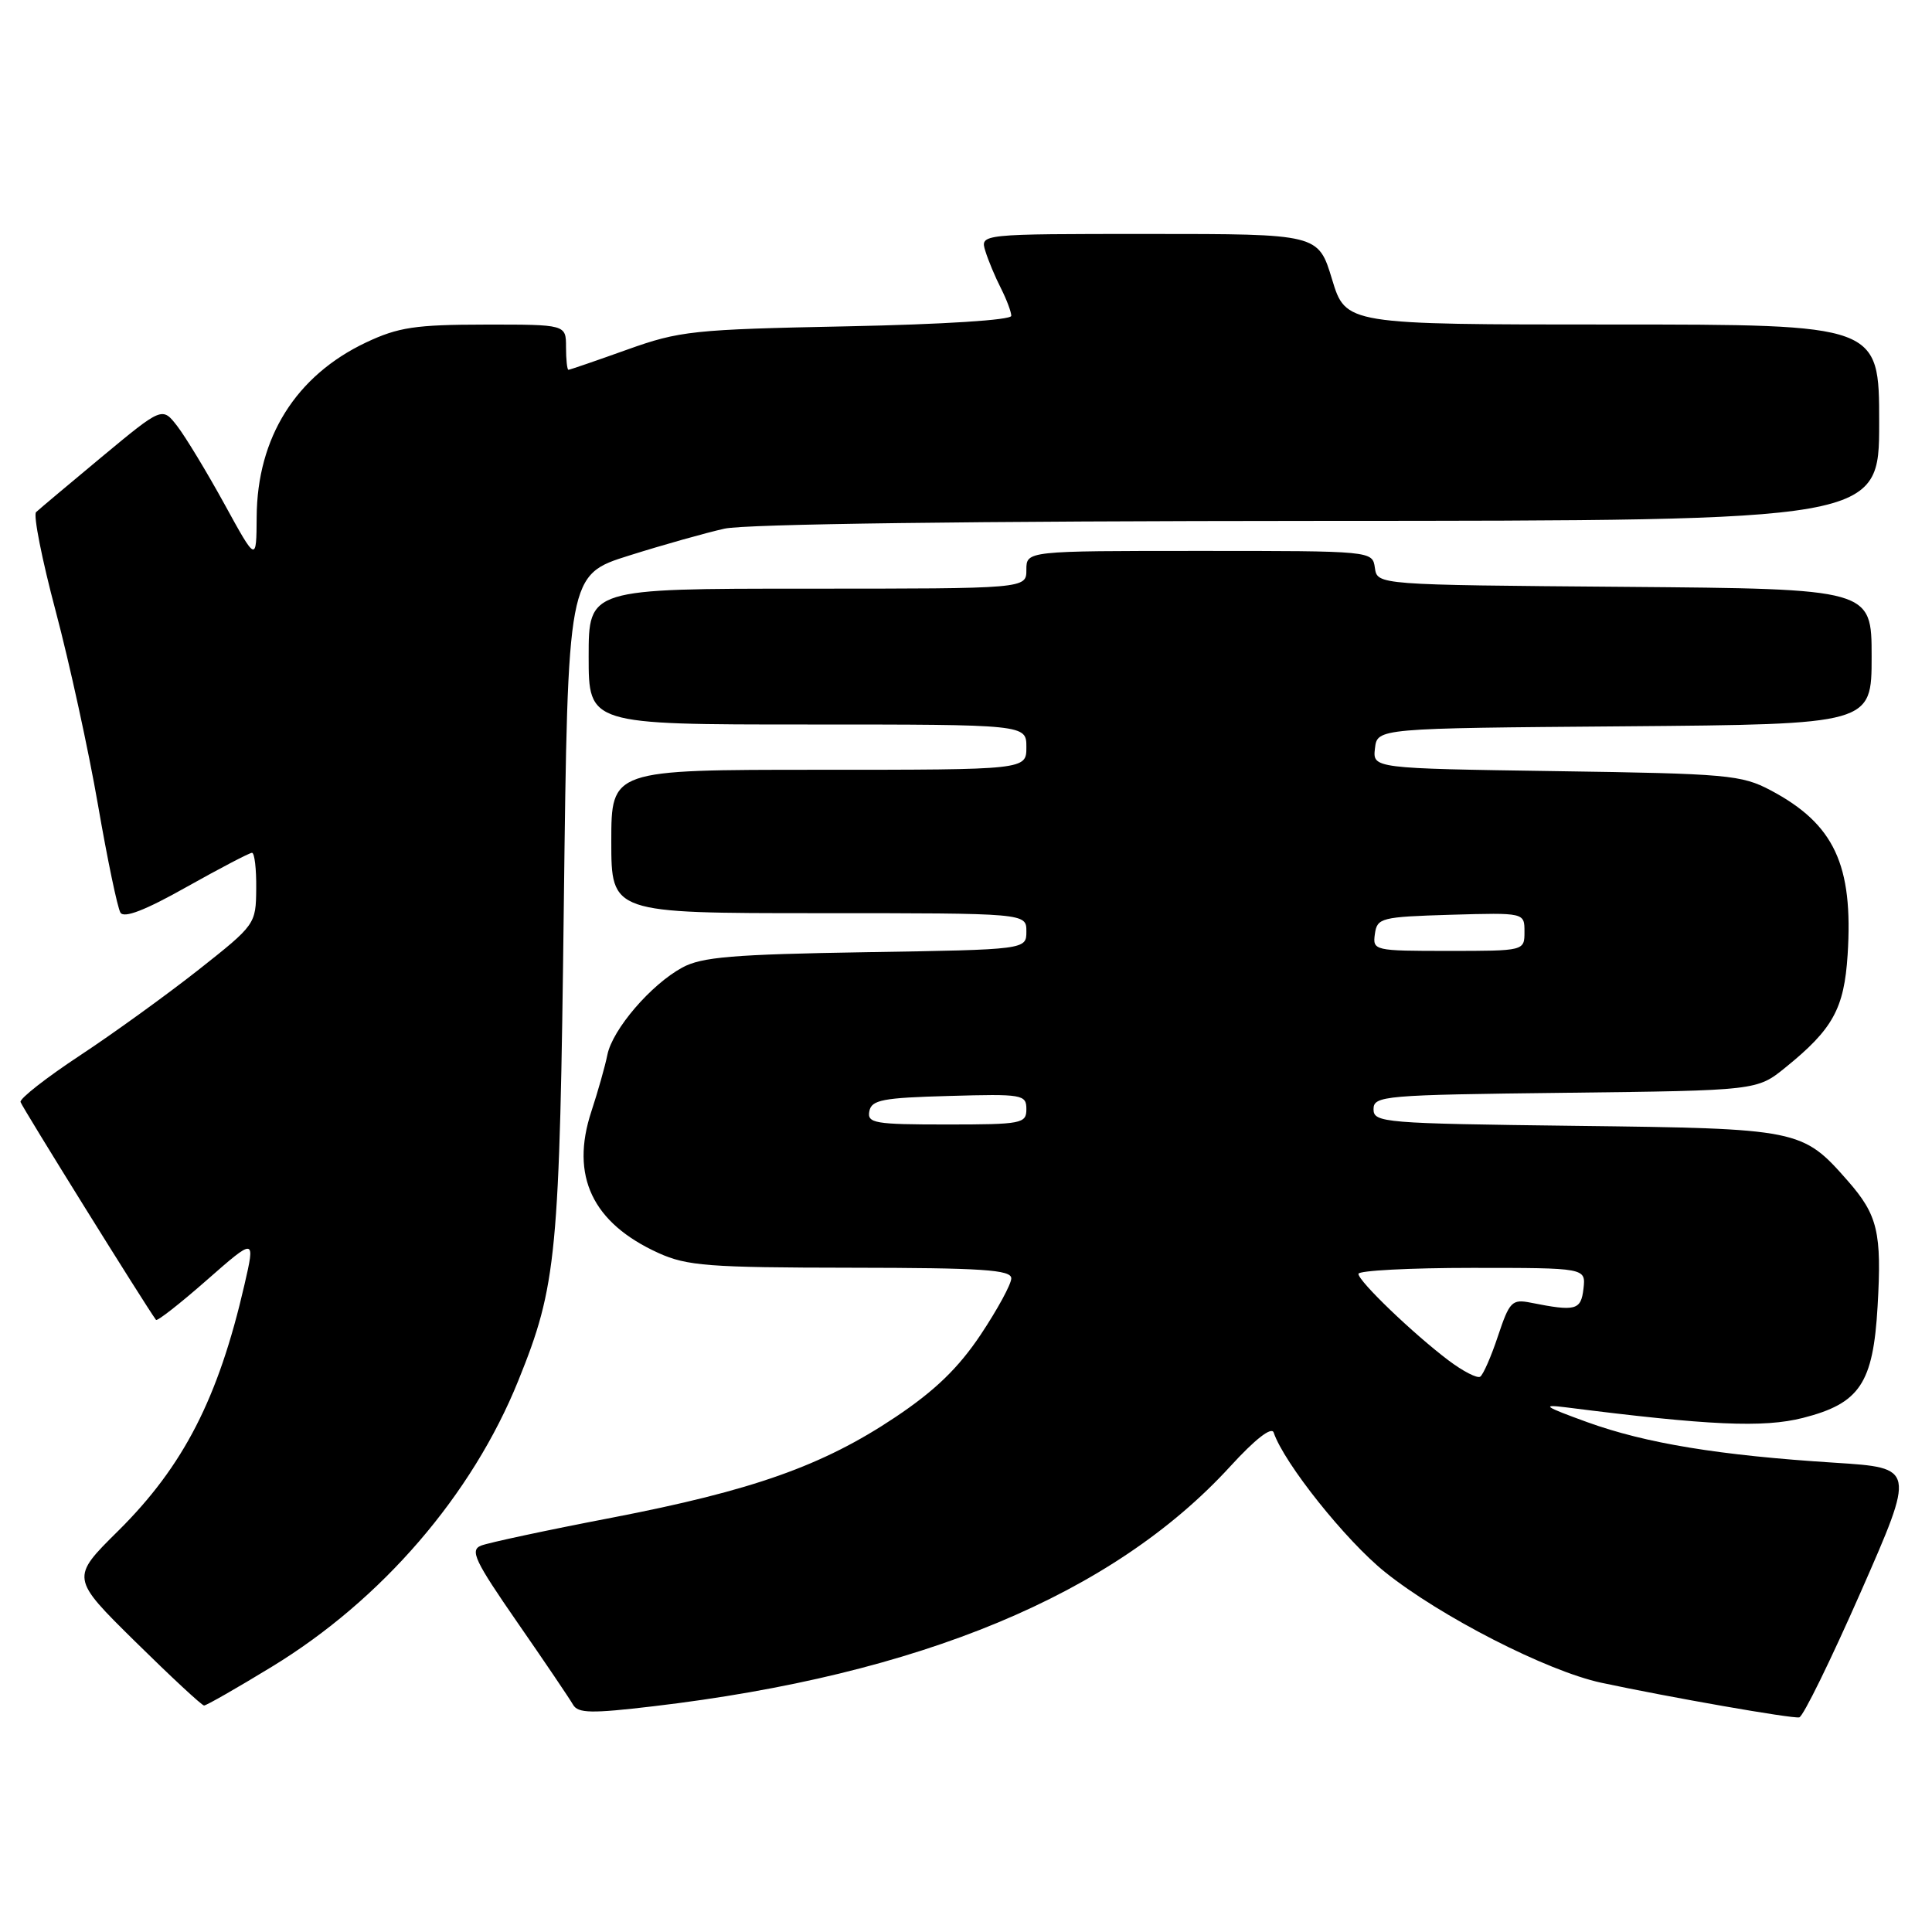 <?xml version="1.0" encoding="UTF-8" standalone="no"?>
<!DOCTYPE svg PUBLIC "-//W3C//DTD SVG 1.1//EN" "http://www.w3.org/Graphics/SVG/1.1/DTD/svg11.dtd" >
<svg xmlns="http://www.w3.org/2000/svg" xmlns:xlink="http://www.w3.org/1999/xlink" version="1.1" viewBox="0 0 256 256">
 <g >
 <path fill="currentColor"
d=" M 246.56 210.95 C 253.79 194.50 253.79 194.50 243.14 193.82 C 227.81 192.85 218.07 191.25 210.31 188.44 C 204.61 186.37 204.15 186.06 207.50 186.48 C 226.46 188.89 233.67 189.21 238.90 187.88 C 246.43 185.96 248.20 183.32 248.79 173.11 C 249.36 163.28 248.81 161.00 244.84 156.47 C 238.82 149.61 238.44 149.54 208.75 149.18 C 183.35 148.87 182.00 148.76 182.00 146.98 C 182.00 145.19 183.32 145.08 207.41 144.80 C 232.82 144.50 232.82 144.50 236.59 141.44 C 242.87 136.36 244.36 133.65 244.82 126.51 C 245.58 114.60 243.05 109.19 234.62 104.72 C 230.77 102.68 228.89 102.51 206.19 102.18 C 181.88 101.82 181.88 101.82 182.19 99.16 C 182.50 96.50 182.50 96.50 215.25 96.24 C 248.00 95.97 248.00 95.97 248.00 87.00 C 248.00 78.03 248.00 78.03 215.25 77.76 C 182.50 77.50 182.50 77.50 182.18 75.25 C 181.86 73.00 181.86 73.00 158.93 73.00 C 136.00 73.00 136.00 73.00 136.00 75.50 C 136.00 78.00 136.00 78.00 107.00 78.00 C 78.00 78.00 78.00 78.00 78.00 87.00 C 78.00 96.00 78.00 96.00 107.00 96.00 C 136.00 96.00 136.00 96.00 136.00 99.00 C 136.00 102.00 136.00 102.00 108.50 102.00 C 81.00 102.00 81.00 102.00 81.00 111.50 C 81.00 121.00 81.00 121.00 108.50 121.00 C 136.00 121.00 136.00 121.00 136.00 123.41 C 136.00 125.83 136.00 125.83 114.75 126.17 C 97.14 126.46 92.97 126.80 90.40 128.21 C 86.24 130.47 81.16 136.40 80.48 139.77 C 80.18 141.27 79.22 144.65 78.36 147.27 C 75.54 155.82 78.49 162.05 87.25 166.03 C 91.02 167.74 93.92 167.96 112.75 167.98 C 130.19 168.00 134.00 168.25 134.00 169.39 C 134.00 170.15 132.17 173.51 129.94 176.86 C 126.99 181.27 123.89 184.27 118.64 187.78 C 109.01 194.22 99.75 197.50 81.04 201.11 C 72.49 202.75 64.71 204.42 63.75 204.80 C 62.23 205.40 62.90 206.81 68.57 215.00 C 72.19 220.22 75.50 225.12 75.93 225.88 C 76.59 227.03 78.36 227.06 86.57 226.09 C 121.88 221.93 147.47 211.29 163.01 194.31 C 166.31 190.70 168.49 189.00 168.77 189.82 C 170.13 193.86 178.30 204.11 183.50 208.29 C 190.83 214.18 204.97 221.42 212.17 222.97 C 221.15 224.89 237.45 227.75 238.41 227.56 C 238.92 227.47 242.58 219.99 246.56 210.95 Z  M 36.04 220.84 C 50.61 211.96 62.56 198.08 68.67 182.96 C 73.79 170.29 74.15 166.50 74.71 119.83 C 75.24 76.16 75.24 76.16 83.37 73.61 C 87.84 72.20 93.53 70.60 96.00 70.05 C 98.78 69.43 128.89 69.04 174.75 69.02 C 249.00 69.00 249.00 69.00 249.00 56.00 C 249.00 43.00 249.00 43.00 213.66 43.00 C 178.32 43.00 178.32 43.00 176.50 37.00 C 174.68 31.00 174.68 31.00 152.27 31.00 C 129.87 31.00 129.87 31.00 130.56 33.25 C 130.94 34.49 131.87 36.72 132.63 38.20 C 133.38 39.69 134.00 41.33 134.00 41.85 C 134.00 42.41 125.04 42.98 112.25 43.24 C 91.82 43.65 90.05 43.84 83.07 46.34 C 78.99 47.80 75.50 49.00 75.32 49.00 C 75.15 49.00 75.00 47.65 75.00 46.00 C 75.00 43.00 75.00 43.00 64.25 43.01 C 55.04 43.02 52.78 43.36 48.50 45.38 C 39.21 49.78 34.07 57.97 34.01 68.50 C 33.97 74.50 33.97 74.50 29.74 66.79 C 27.41 62.55 24.60 57.91 23.50 56.48 C 21.50 53.89 21.50 53.89 13.50 60.53 C 9.10 64.19 5.18 67.48 4.78 67.86 C 4.39 68.23 5.56 74.15 7.39 81.02 C 9.21 87.88 11.73 99.41 12.98 106.64 C 14.23 113.87 15.57 120.30 15.96 120.93 C 16.43 121.70 19.24 120.62 24.72 117.53 C 29.16 115.04 33.06 113.00 33.39 113.00 C 33.73 113.00 33.98 115.14 33.95 117.75 C 33.91 122.46 33.84 122.55 26.31 128.50 C 22.12 131.80 15.06 136.91 10.60 139.85 C 6.15 142.79 2.60 145.56 2.72 146.02 C 2.89 146.65 19.21 172.90 20.67 174.89 C 20.82 175.11 23.85 172.74 27.39 169.63 C 33.83 163.98 33.83 163.98 32.39 170.24 C 28.93 185.28 24.32 194.26 15.67 202.84 C 9.36 209.08 9.36 209.08 17.93 217.53 C 22.64 222.17 26.74 225.98 27.04 225.99 C 27.34 225.99 31.39 223.68 36.04 220.84 Z  M 191.95 180.27 C 187.27 176.74 180.00 169.77 180.00 168.79 C 180.00 168.36 186.78 168.00 195.07 168.00 C 210.13 168.00 210.13 168.00 209.82 170.75 C 209.49 173.62 208.80 173.80 202.82 172.61 C 200.35 172.12 200.01 172.47 198.49 177.03 C 197.59 179.75 196.52 182.18 196.13 182.42 C 195.73 182.67 193.85 181.70 191.95 180.27 Z  M 115.19 147.25 C 115.48 145.74 116.94 145.46 125.76 145.22 C 135.49 144.94 136.00 145.03 136.00 146.97 C 136.00 148.88 135.39 149.00 125.43 149.00 C 115.90 149.00 114.89 148.83 115.19 147.25 Z  M 182.18 123.75 C 182.48 121.62 183.00 121.49 192.25 121.21 C 202.00 120.93 202.00 120.93 202.00 123.46 C 202.00 126.00 202.00 126.00 191.93 126.00 C 182.06 126.00 181.87 125.96 182.18 123.75 Z "/>
</g>
</svg>